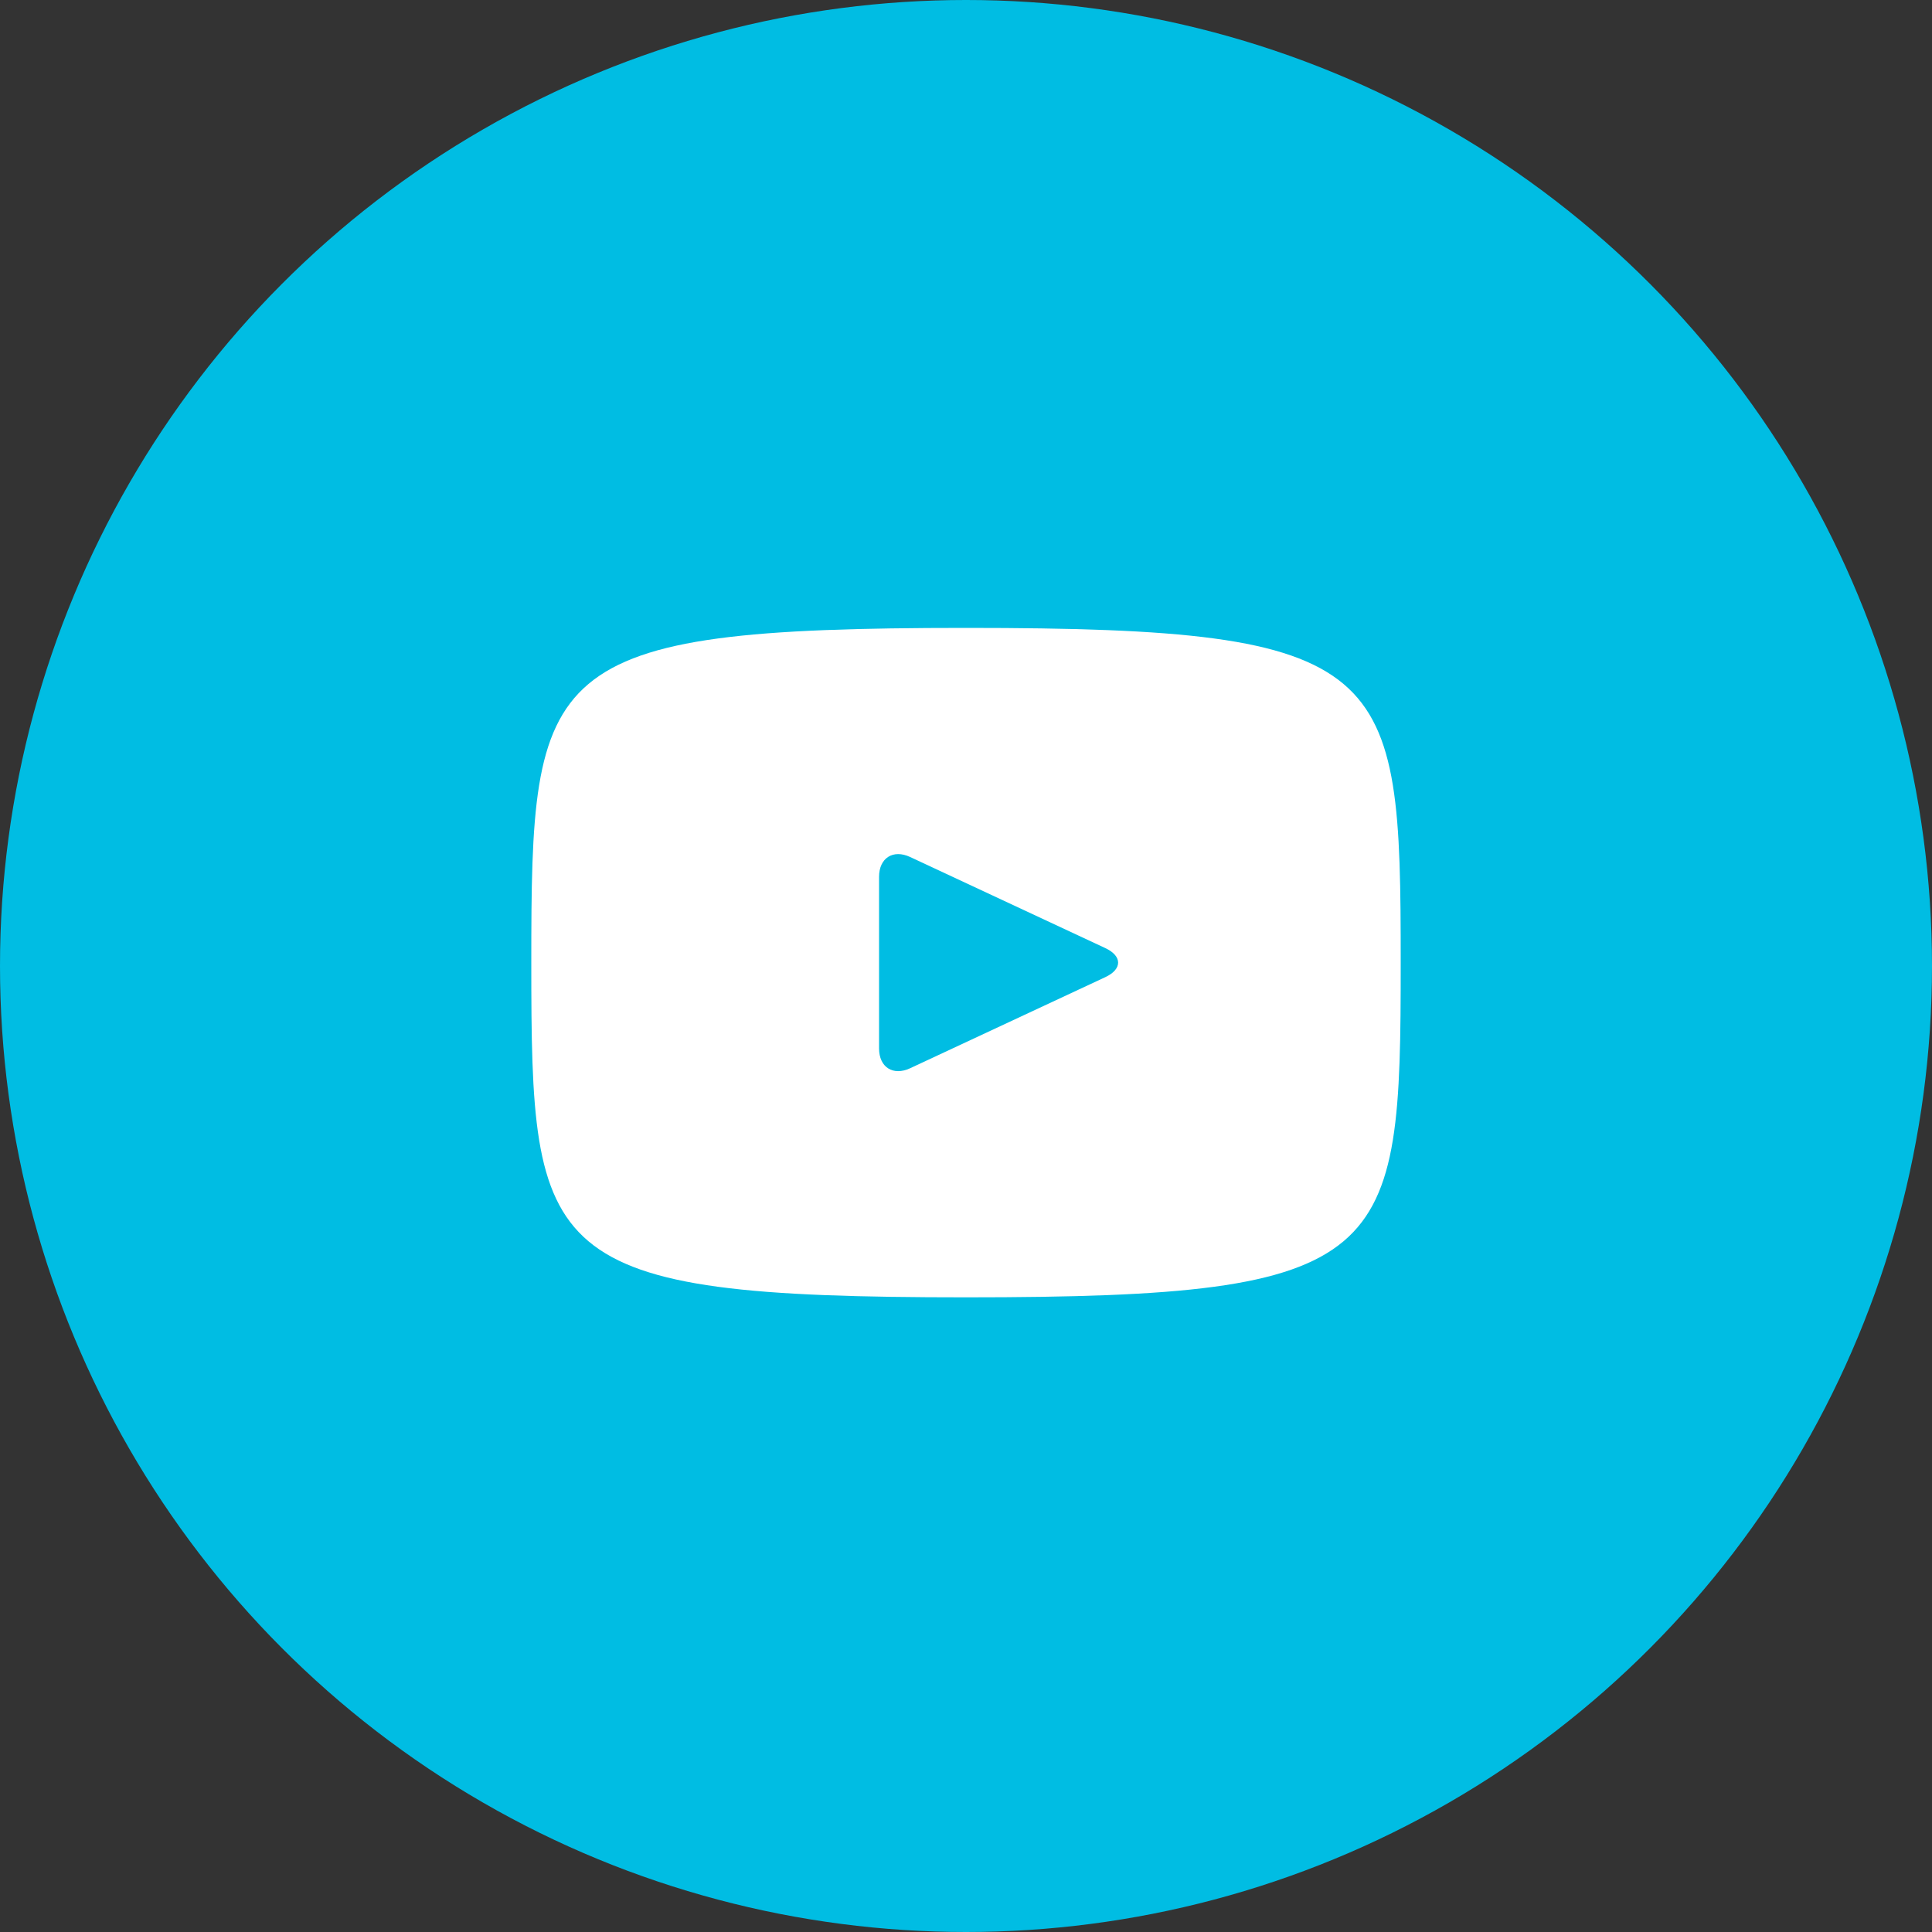 <svg width="40" height="40" viewBox="0 0 40 40" fill="none" xmlns="http://www.w3.org/2000/svg">
<rect x="0" y="0" width="40" height="40" fill="#333333" stroke="none"/>
<circle cx="20" cy="20" r="20" fill="#00BDE3"/>
<path d="M20 13C11.155 13 11 13.787 11 19.93C11 26.073 11.155 26.86 20 26.86C28.845 26.86 29 26.073 29 19.93C29 13.787 28.845 13 20 13ZM22.884 20.231L18.843 22.117C18.49 22.281 18.2 22.097 18.2 21.707V18.153C18.2 17.764 18.49 17.579 18.843 17.743L22.884 19.629C23.238 19.795 23.238 20.065 22.884 20.231Z" fill="white"/>
</svg>
